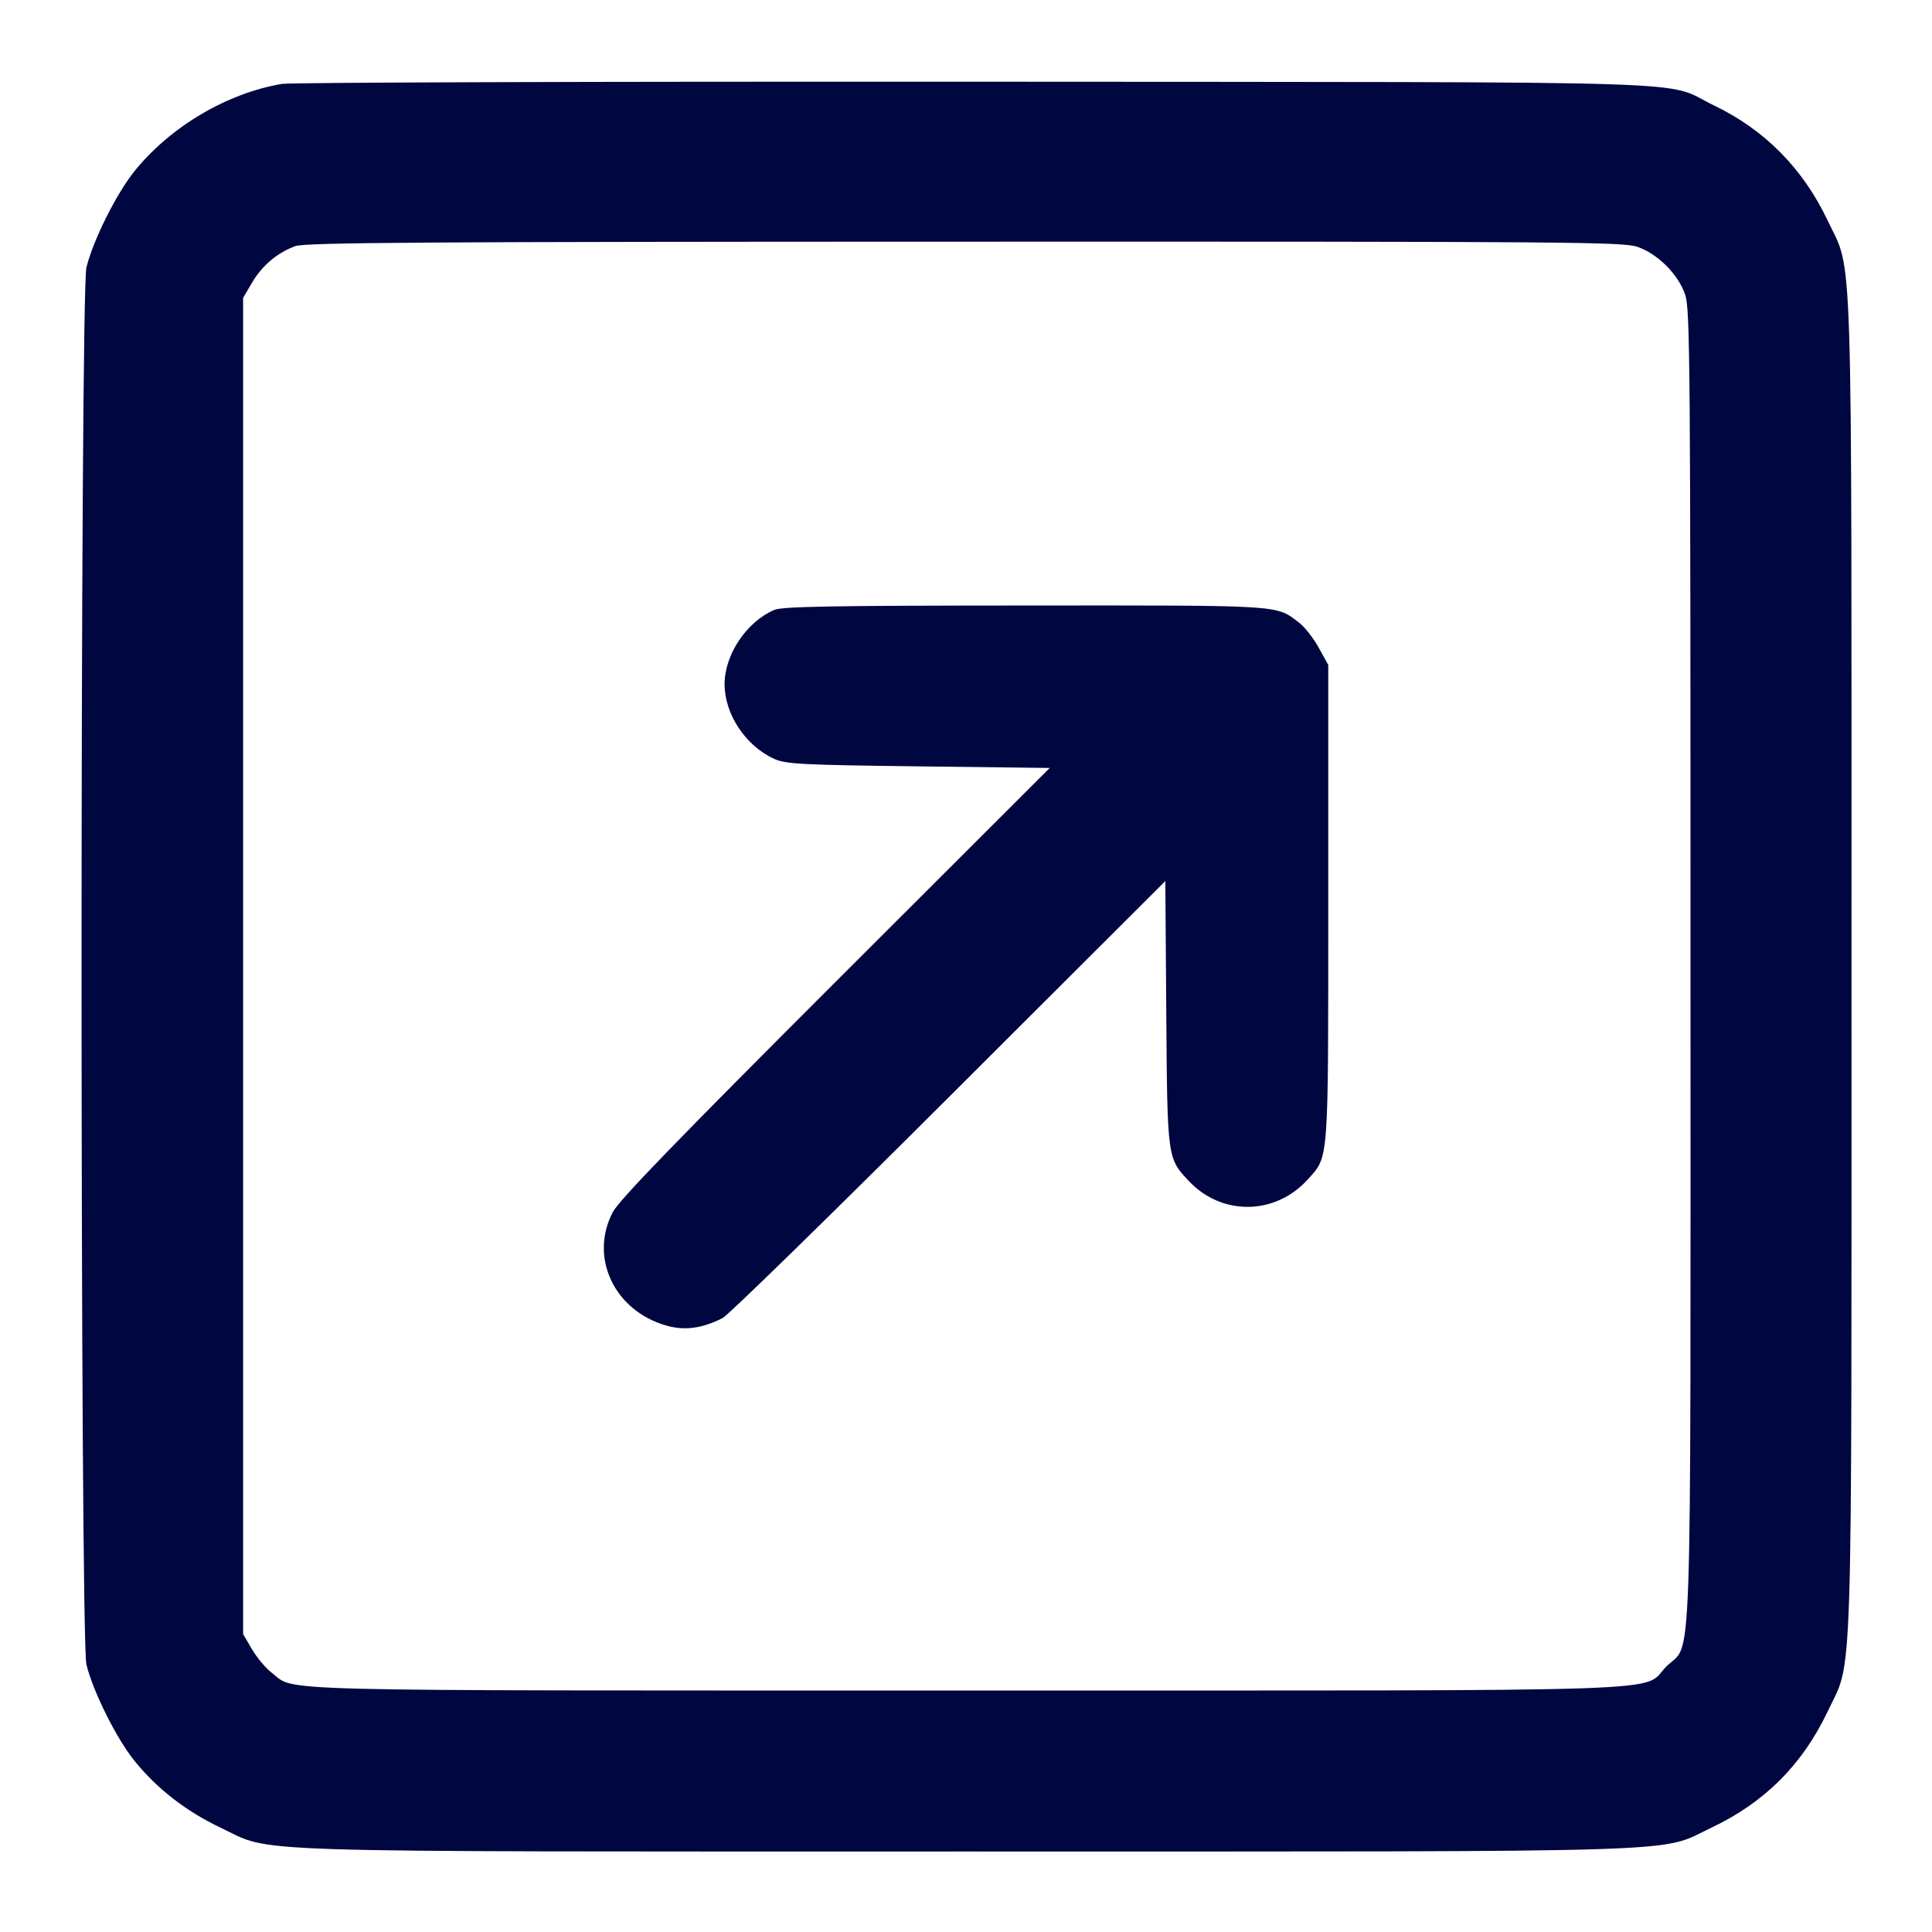 <svg xmlns="http://www.w3.org/2000/svg" width="24" height="24" fill="currentColor" class="mmi mmi-arrow-square-upright" viewBox="0 0 24 24"><path d="M3.503 1.042 C 2.818 1.158,2.117 1.573,1.670 2.127 C 1.445 2.407,1.159 2.980,1.074 3.320 C 0.993 3.647,0.993 20.353,1.074 20.680 C 1.159 21.020,1.445 21.593,1.670 21.873 C 1.950 22.220,2.312 22.501,2.740 22.704 C 3.409 23.021,2.760 23.000,12.000 23.000 C 21.240 23.000,20.591 23.021,21.260 22.704 C 21.920 22.391,22.391 21.920,22.704 21.260 C 23.021 20.591,23.000 21.240,23.000 12.000 C 23.000 2.760,23.021 3.409,22.704 2.740 C 22.398 2.095,21.924 1.614,21.296 1.312 C 20.634 0.993,21.532 1.022,12.120 1.015 C 7.489 1.012,3.611 1.024,3.503 1.042 M20.340 3.066 C 20.593 3.153,20.847 3.407,20.934 3.660 C 20.995 3.838,21.000 4.523,21.000 12.000 C 21.000 21.144,21.026 20.376,20.701 20.701 C 20.376 21.026,21.144 21.000,11.998 21.000 C 3.106 21.000,3.684 21.015,3.374 20.778 C 3.301 20.723,3.192 20.592,3.131 20.489 L 3.020 20.300 3.020 12.000 L 3.020 3.700 3.131 3.511 C 3.256 3.298,3.449 3.136,3.670 3.057 C 3.793 3.013,5.268 3.003,11.983 3.002 C 19.479 3.000,20.162 3.005,20.340 3.066 M9.617 7.577 C 9.271 7.727,9.001 8.133,9.001 8.500 C 9.001 8.873,9.264 9.268,9.620 9.428 C 9.763 9.492,9.953 9.502,11.410 9.520 L 13.040 9.540 10.377 12.200 C 8.388 14.188,7.688 14.911,7.611 15.060 C 7.320 15.620,7.629 16.278,8.271 16.465 C 8.503 16.532,8.713 16.505,8.976 16.374 C 9.044 16.340,10.310 15.104,11.788 13.628 L 14.476 10.945 14.488 12.583 C 14.501 14.396,14.500 14.388,14.772 14.675 C 15.182 15.107,15.844 15.096,16.245 14.652 C 16.509 14.358,16.500 14.485,16.500 11.220 L 16.500 8.260 16.381 8.045 C 16.316 7.927,16.207 7.788,16.139 7.736 C 15.844 7.512,15.972 7.520,12.731 7.522 C 10.322 7.523,9.716 7.534,9.617 7.577 " fill="#000640" stroke="none" fill-rule="evenodd"></path></svg>